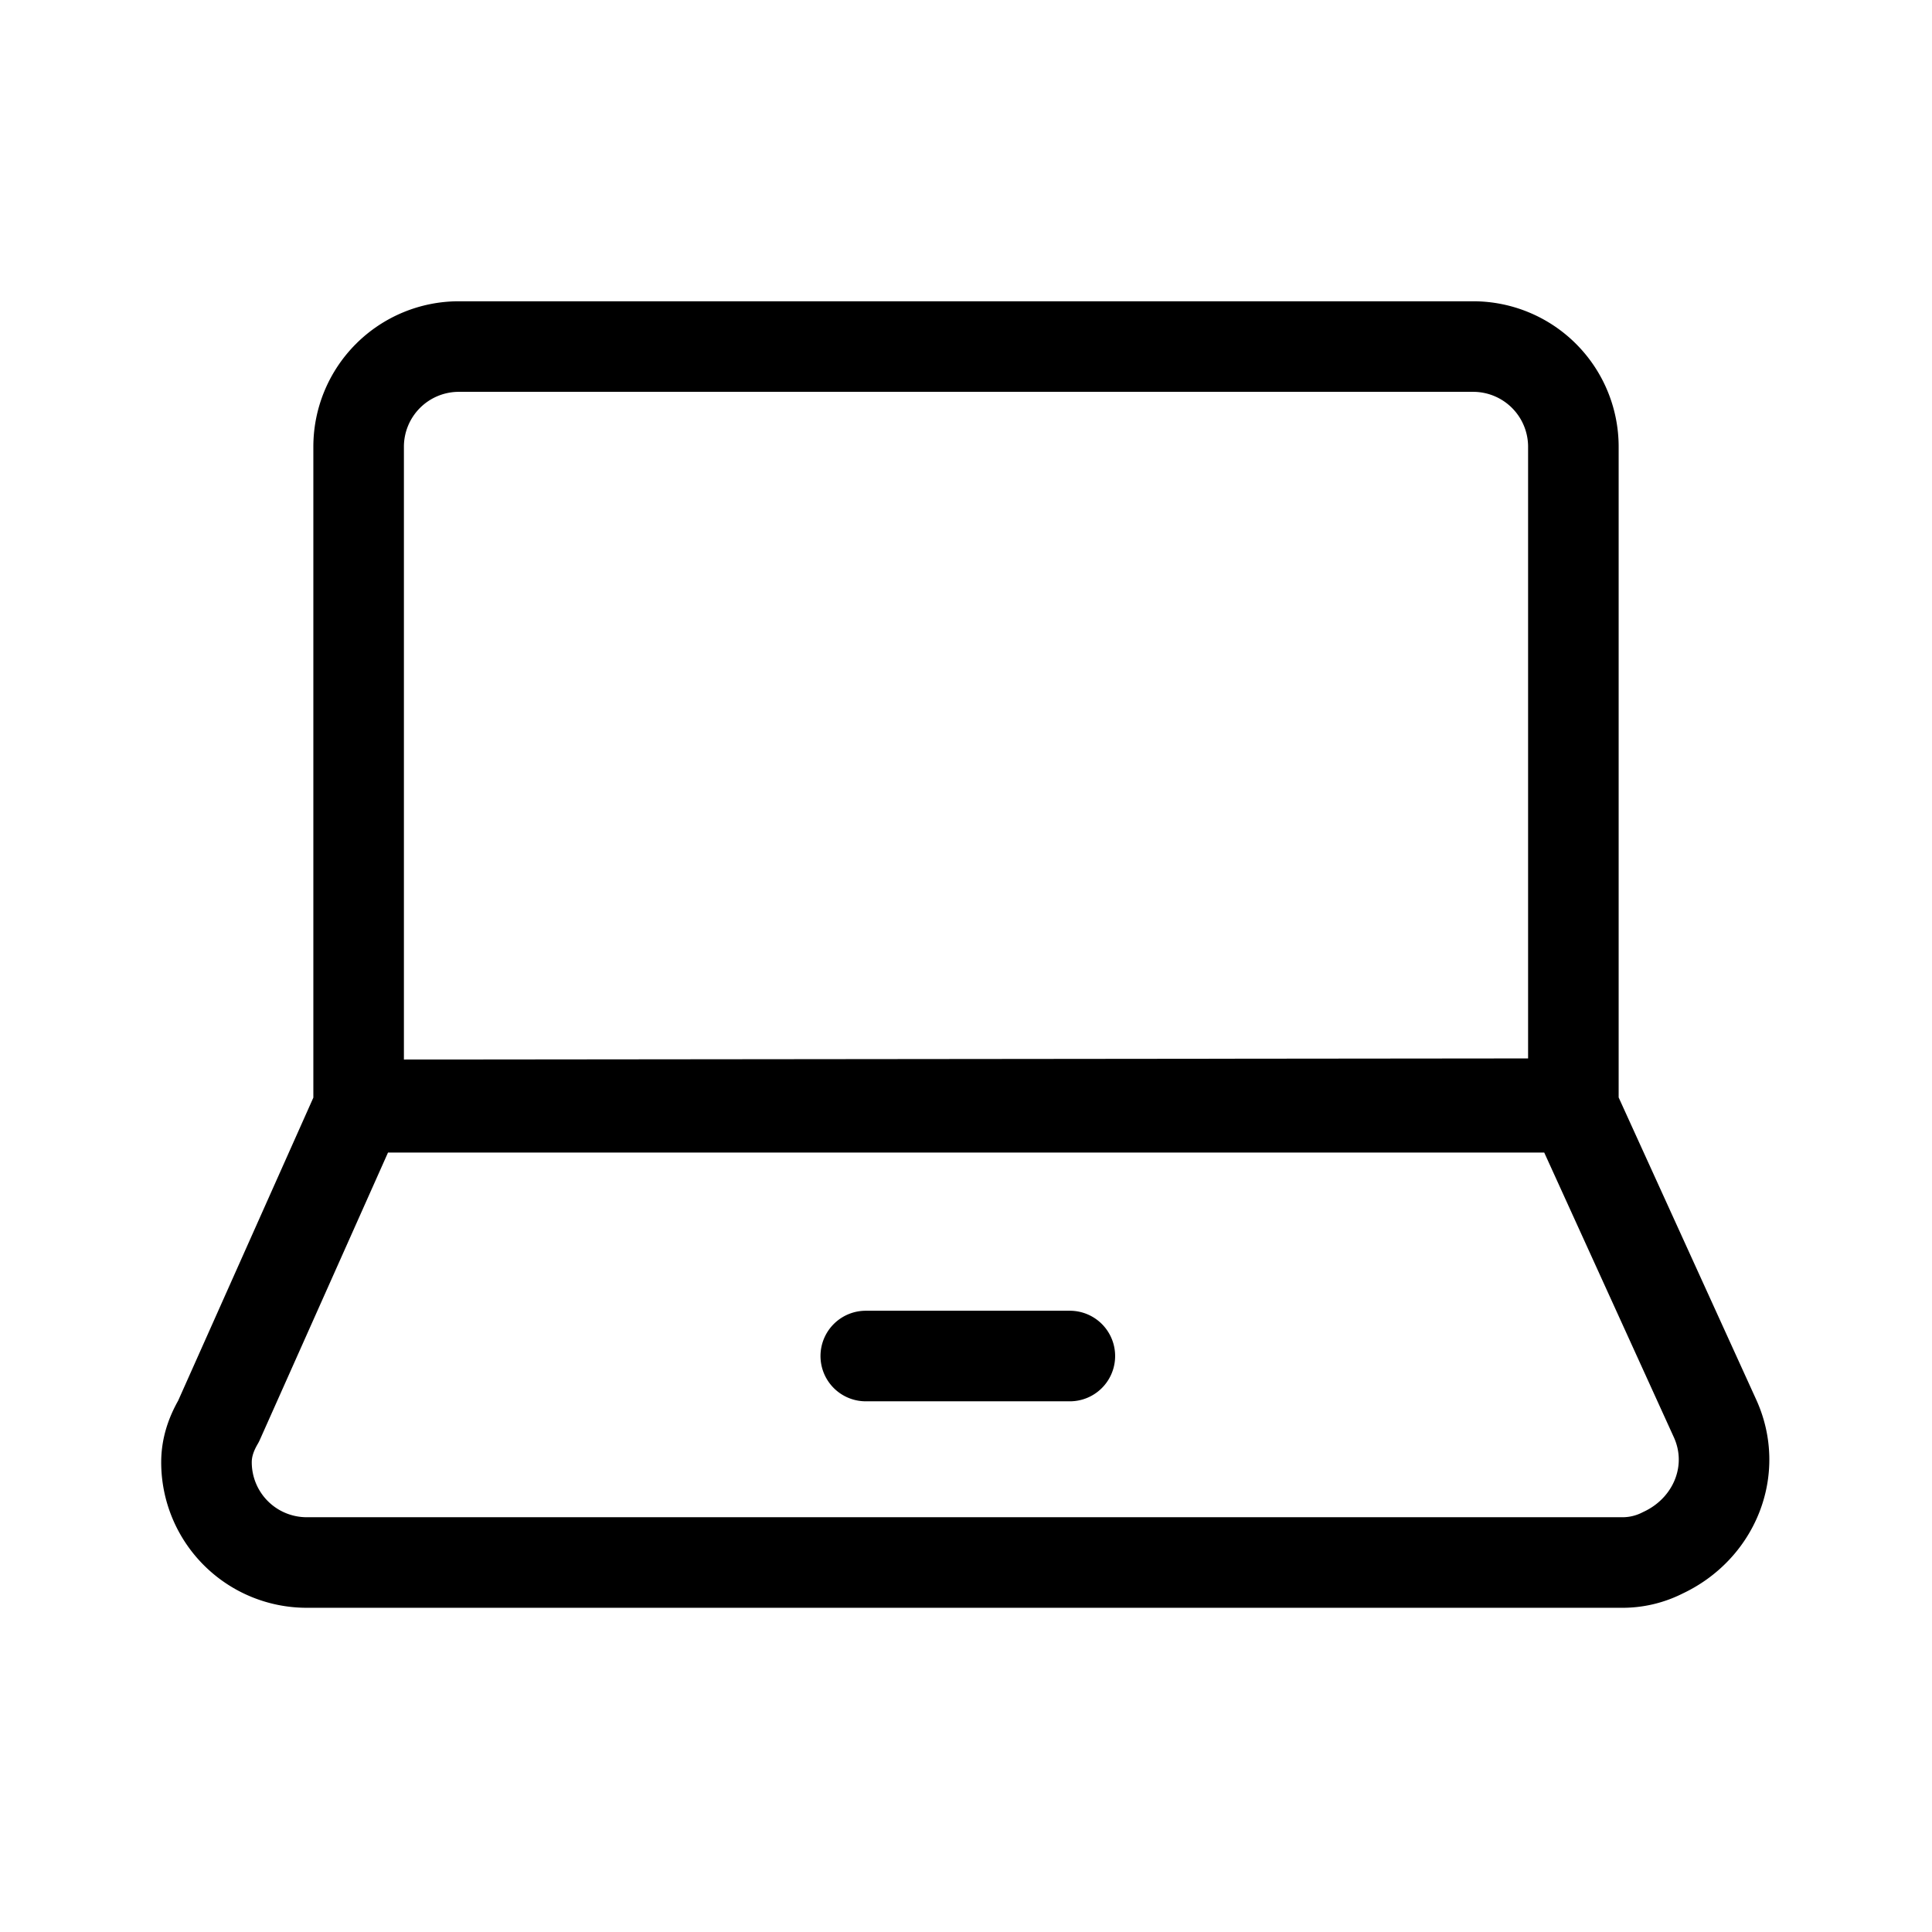 <svg xmlns="http://www.w3.org/2000/svg" viewBox="0 0 16 16">
  <path fill="none" stroke="#000" stroke-linecap="round" stroke-linejoin="round" stroke-width=".75" d="M13.03 9.14V3.7a.83.83 0 00-.83-.83H3.8a.83.83 0 00-.83.83v5.45zm1.17 2.6c.2.43 0 .92-.43 1.12a.73.73 0 01-.34.08H2.54a.83.83 0 01-.83-.83c0-.11.03-.22.1-.34l1.16-2.6h10.06zm-7.03-.51h1.69"/>
</svg>